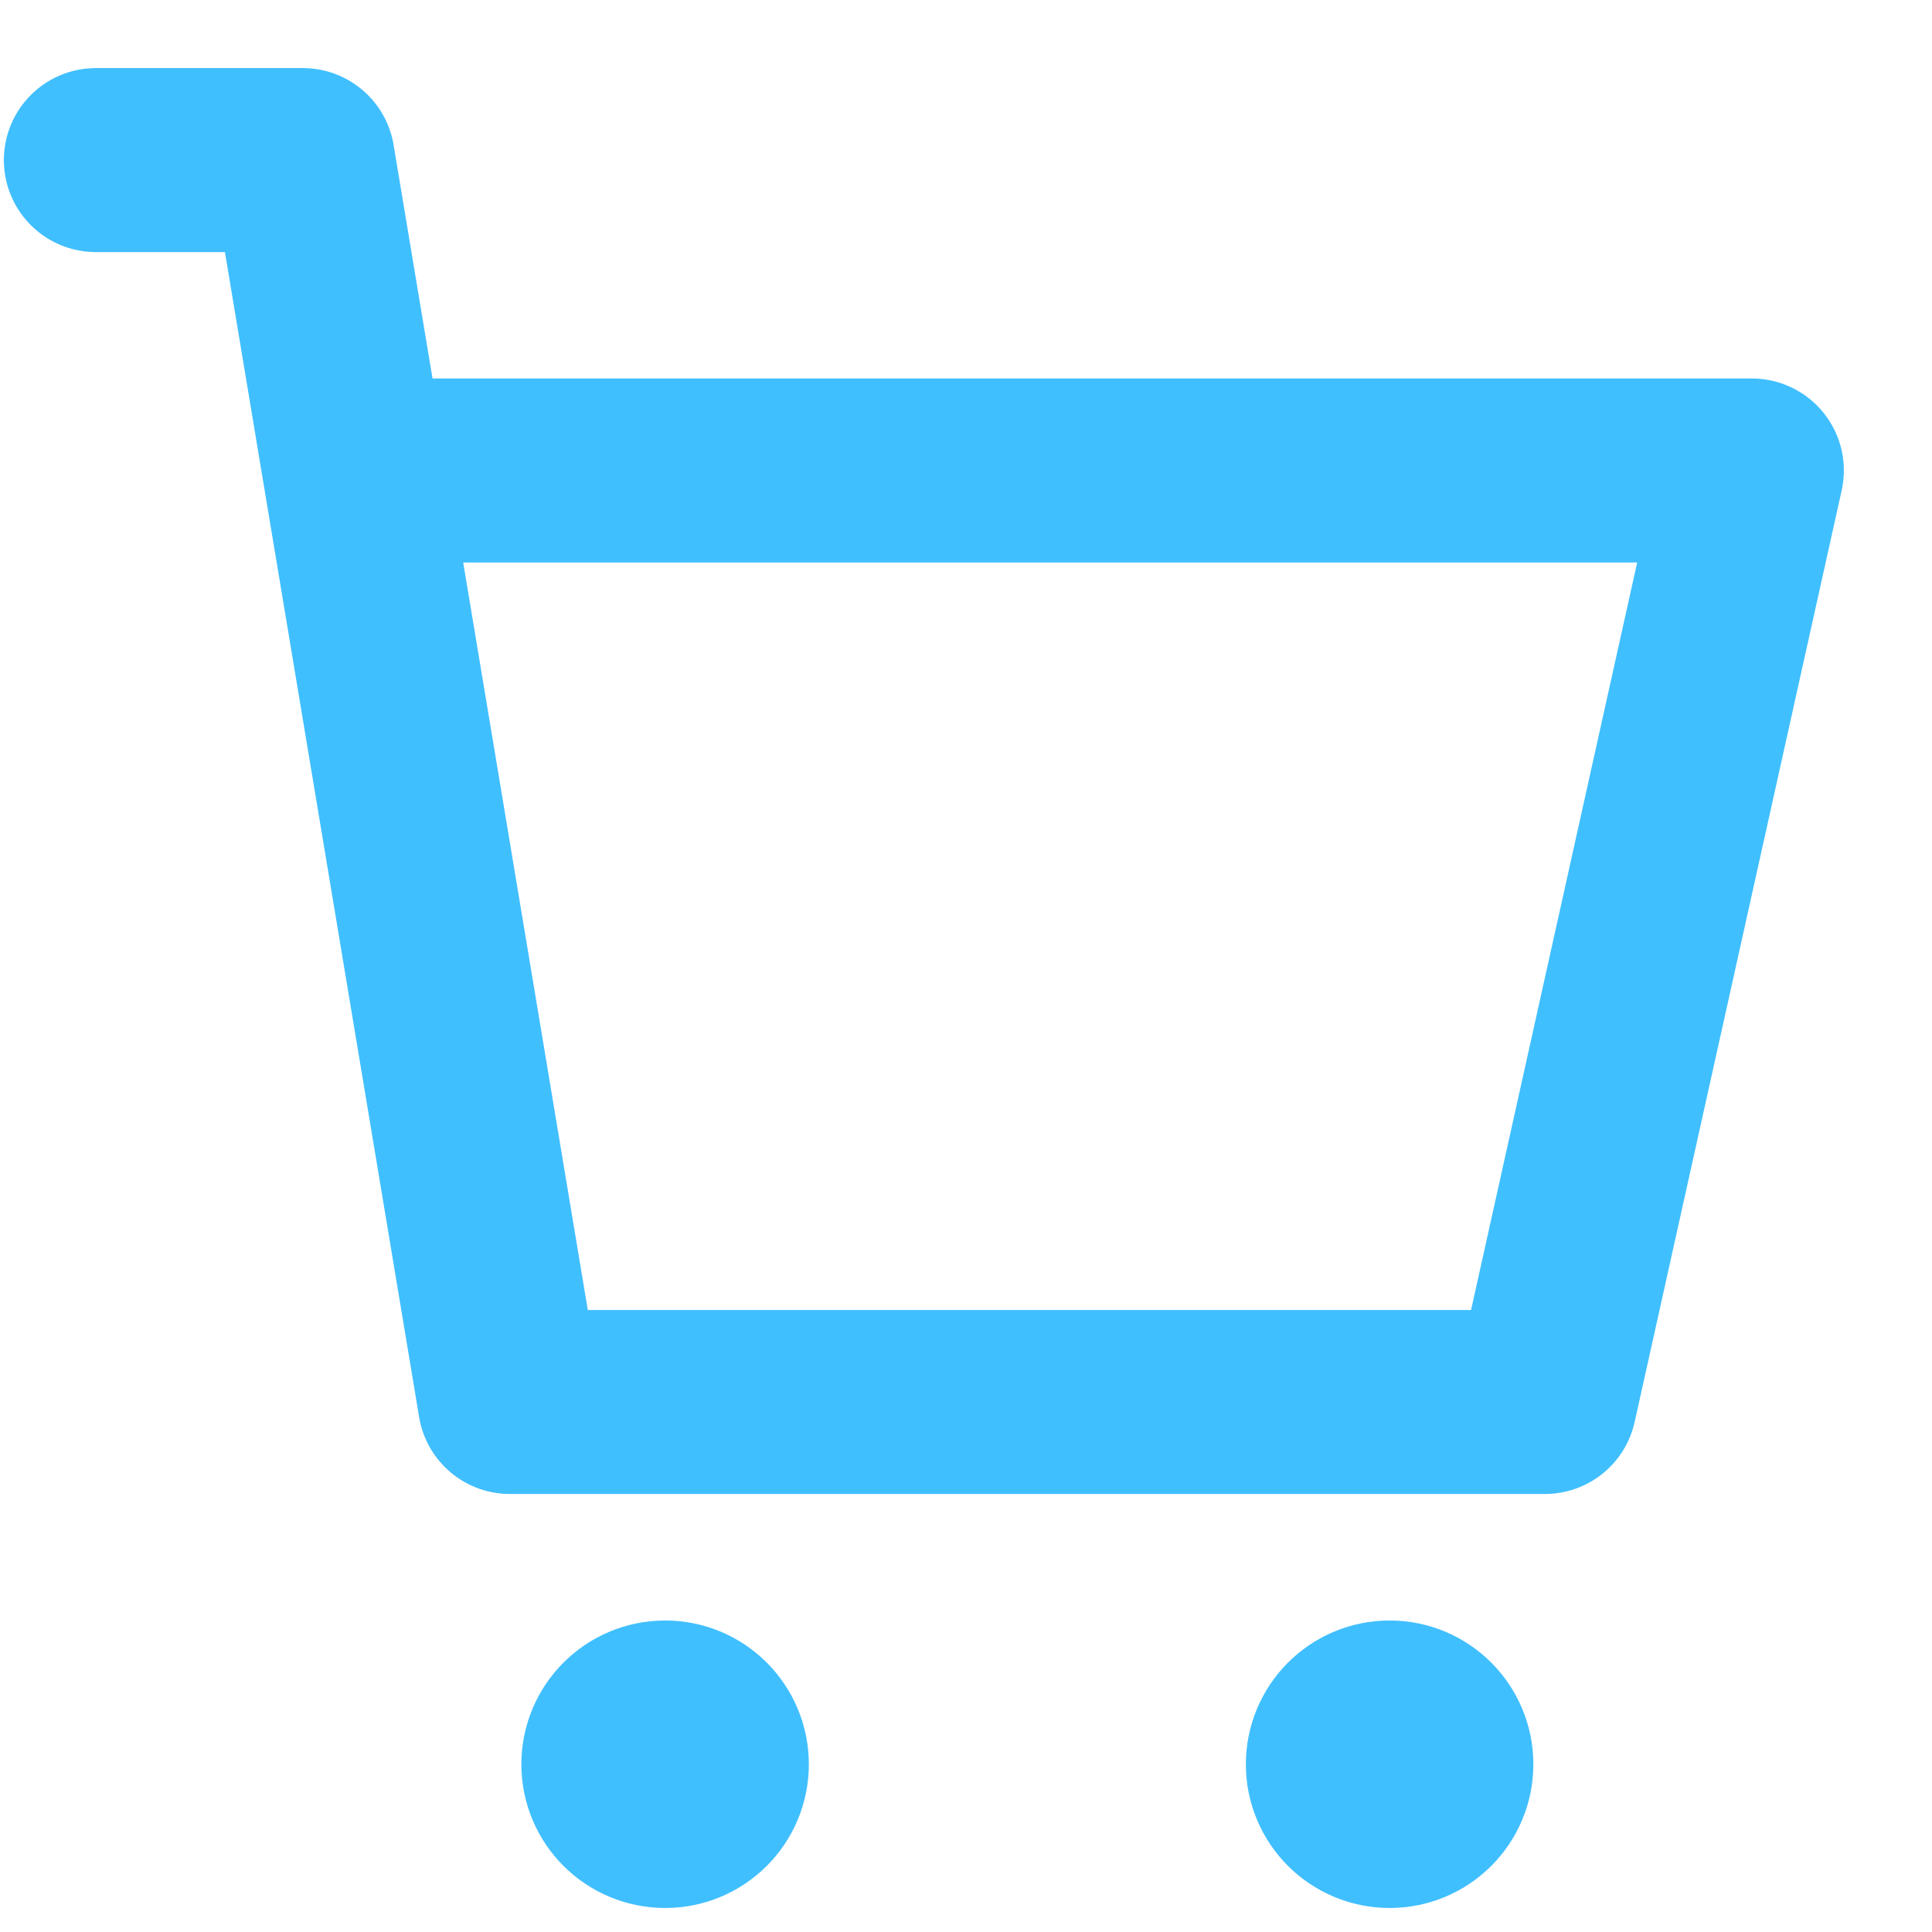 <svg width="21" height="21" viewBox="0 0 21 21" fill="none" xmlns="http://www.w3.org/2000/svg">
<path d="M7.23 19.739C7.54 19.739 7.792 19.488 7.792 19.177C7.792 18.866 7.54 18.614 7.23 18.614C6.919 18.614 6.667 18.866 6.667 19.177C6.667 19.488 6.919 19.739 7.23 19.739Z" fill="#40BFFF" stroke="#40BFFF" stroke-width="2" stroke-miterlimit="10" stroke-linecap="round" stroke-linejoin="round"/>
<path d="M15.105 19.739C15.415 19.739 15.667 19.488 15.667 19.177C15.667 18.866 15.415 18.614 15.105 18.614C14.794 18.614 14.542 18.866 14.542 19.177C14.542 19.488 14.794 19.739 15.105 19.739Z" fill="#40BFFF" stroke="#40BFFF" stroke-width="2" stroke-miterlimit="10" stroke-linecap="round" stroke-linejoin="round"/>
<path d="M1.042 1.74H3.292L5.542 15.239H16.792L19.042 5.114H4.417" stroke="#40BFFF" stroke-width="2" stroke-linecap="round" stroke-linejoin="round"/>
</svg>
